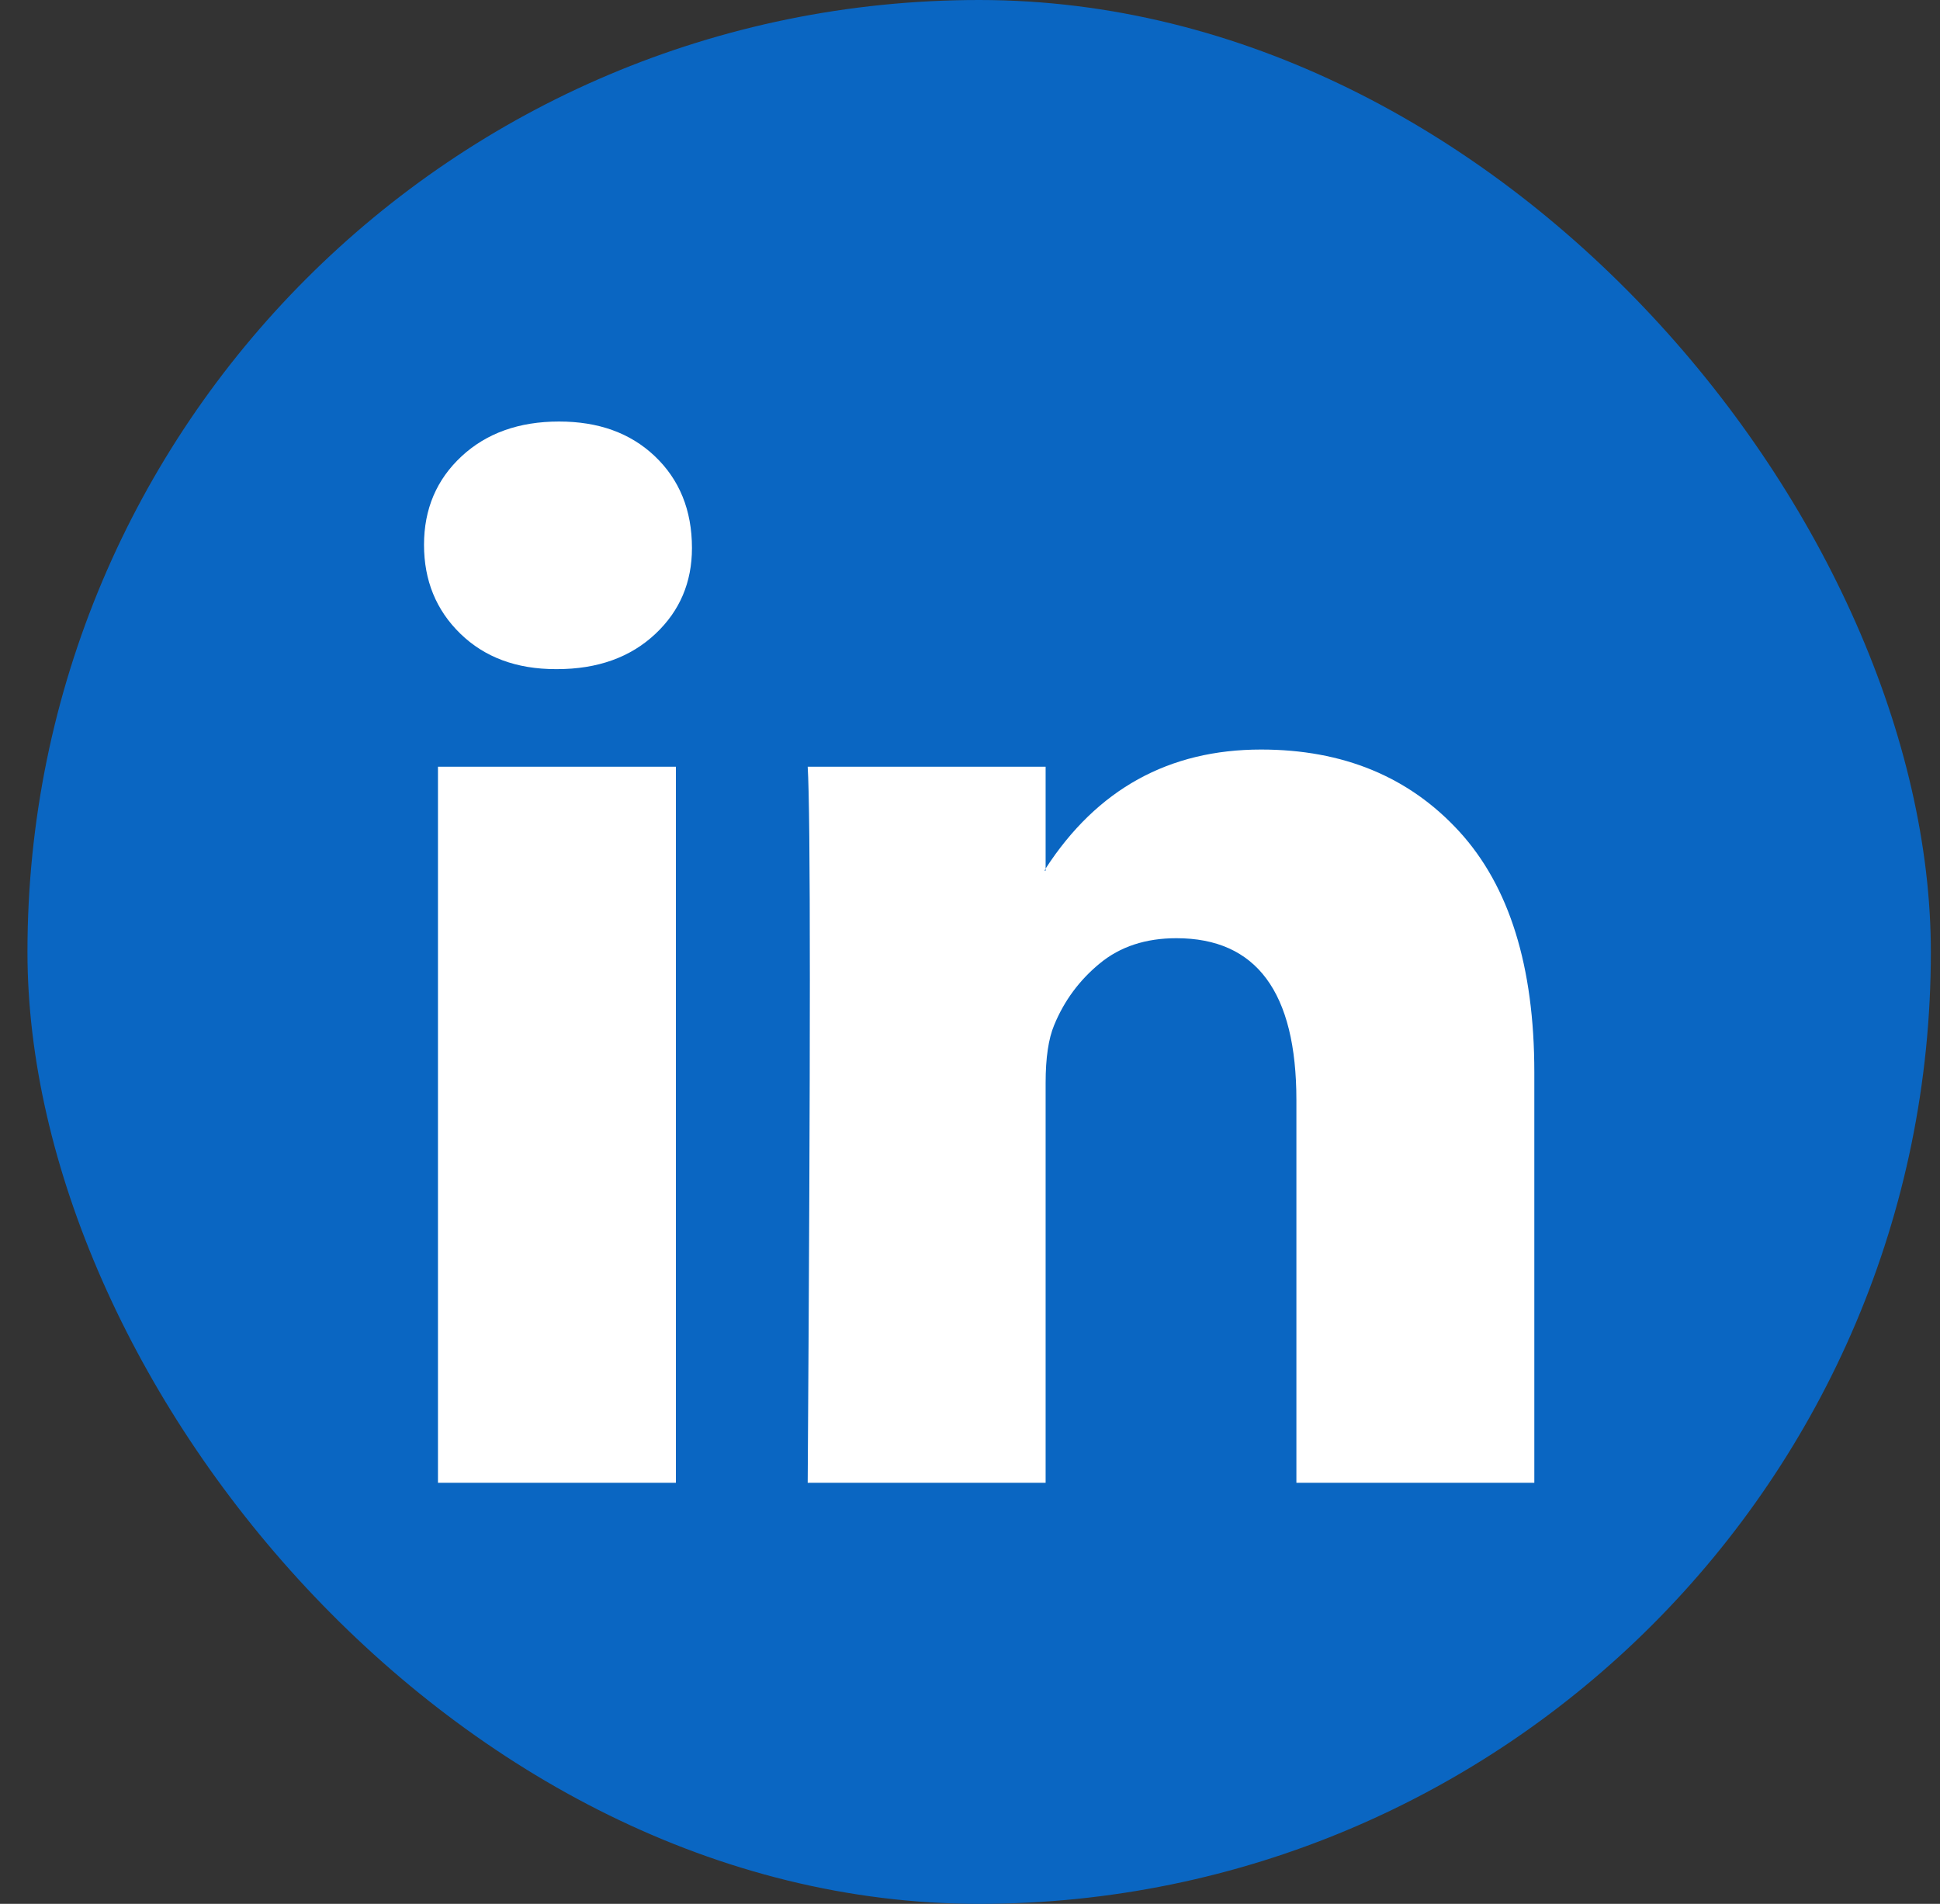 <svg width="53" height="52" viewBox="0 0 53 52" fill="none" xmlns="http://www.w3.org/2000/svg">
<rect x="0" y="0" width="53" height="52" fill="#333333" stroke="none"/>
<rect x="0.75" width="52" height="52" rx="26" fill="#0A66C2"/>
<g clip-path="url(#clip0_2799_6056)">
<path d="M11.584 14.88C11.584 13.904 11.926 13.099 12.609 12.464C13.292 11.83 14.18 11.513 15.273 11.513C16.347 11.513 17.215 11.825 17.879 12.45C18.562 13.094 18.904 13.933 18.904 14.968C18.904 15.905 18.572 16.686 17.908 17.31C17.225 17.954 16.327 18.276 15.215 18.276H15.185C14.112 18.276 13.243 17.954 12.579 17.31C11.916 16.666 11.584 15.856 11.584 14.88ZM11.965 40.499V20.941H18.465V40.499H11.965ZM22.066 40.499H28.566V29.578C28.566 28.895 28.644 28.368 28.8 27.997C29.073 27.333 29.488 26.772 30.045 26.314C30.601 25.855 31.299 25.625 32.138 25.625C34.324 25.625 35.417 27.099 35.417 30.047V40.499H41.917V29.285C41.917 26.396 41.234 24.205 39.868 22.712C38.501 21.219 36.696 20.472 34.451 20.472C31.933 20.472 29.971 21.556 28.566 23.722V23.781H28.537L28.566 23.722V20.941H22.066C22.105 21.565 22.125 23.508 22.125 26.767C22.125 30.027 22.105 34.604 22.066 40.499Z" fill="white"/>
</g>
<defs>
<clipPath id="clip0_2799_6056">
<rect width="30.333" height="30.333" fill="white" transform="translate(11.584 10.833)"/>
</clipPath>
</defs>
</svg>

